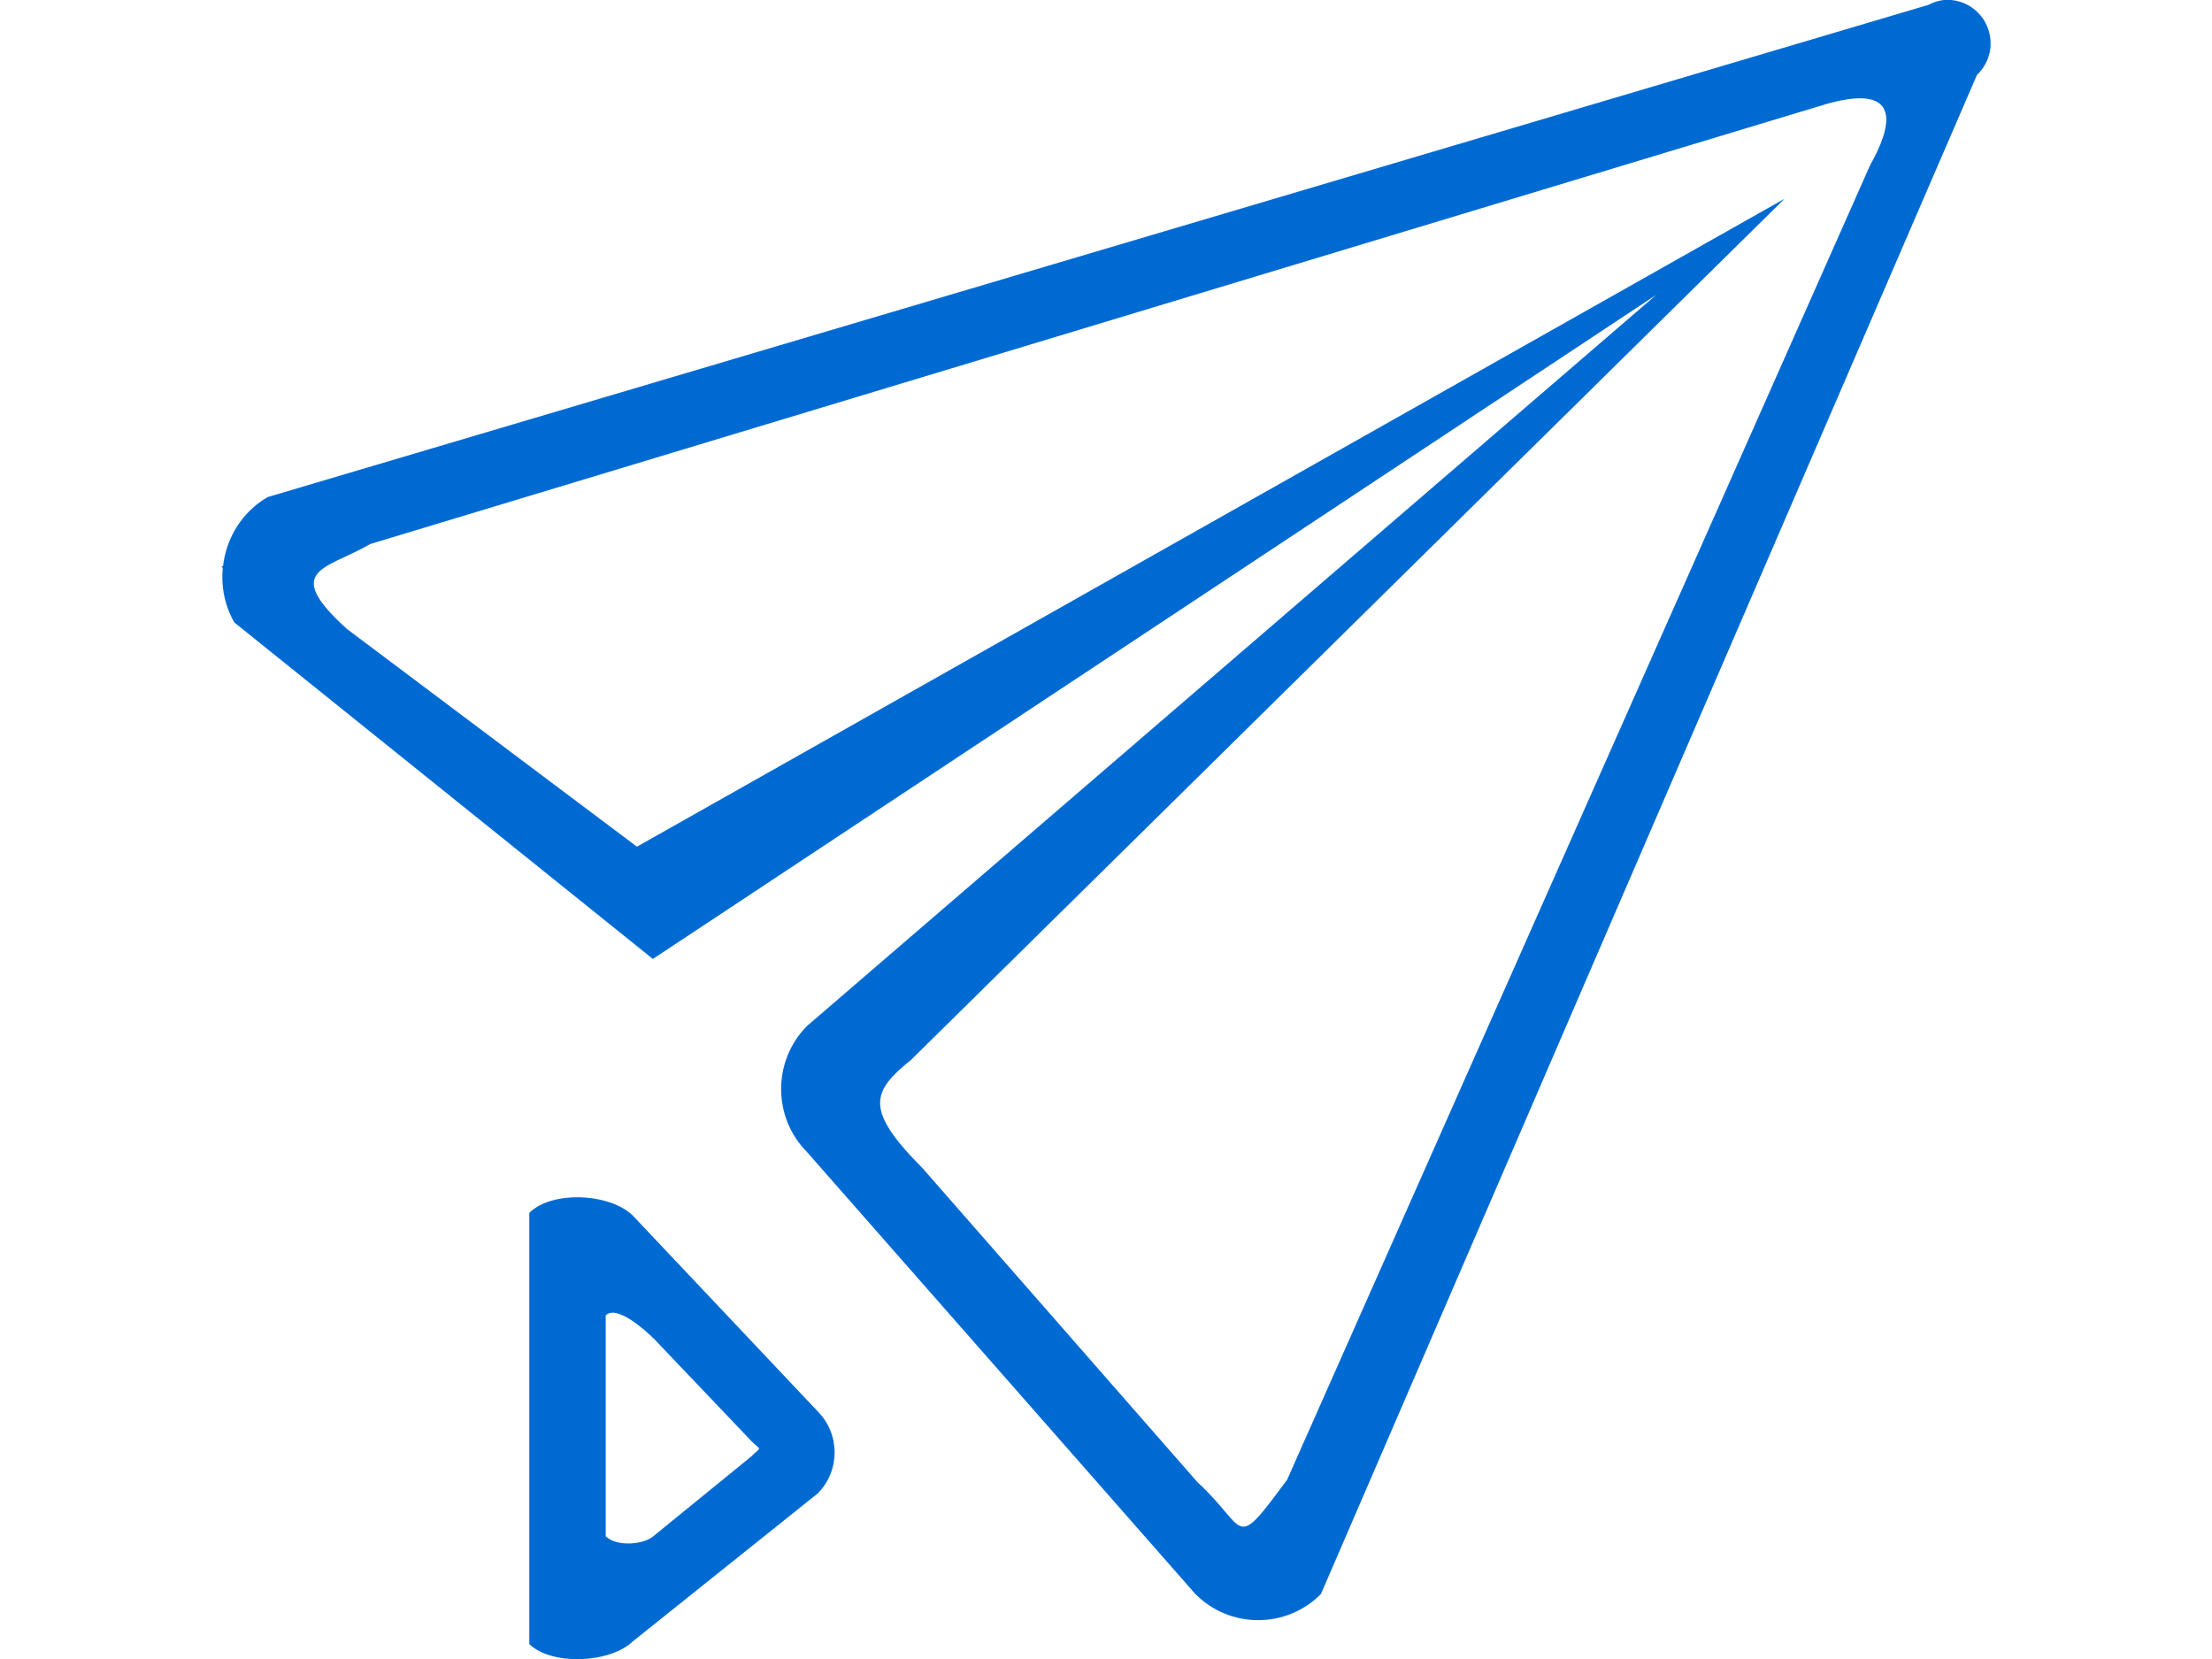 <?xml version="1.0" encoding="utf-8"?>
<!-- Generator: Adobe Illustrator 17.0.0, SVG Export Plug-In . SVG Version: 6.00 Build 0)  -->
<!DOCTYPE svg PUBLIC "-//W3C//DTD SVG 1.1//EN" "http://www.w3.org/Graphics/SVG/1.1/DTD/svg11.dtd">
<svg version="1.1" id="SVG" xmlns="http://www.w3.org/2000/svg" xmlns:xlink="http://www.w3.org/1999/xlink" x="0px" y="0px"
	 width="60px" height="45px" viewBox="0 0 60 45" enable-background="new 0 0 60 45" xml:space="preserve">
<path id="fly" fill="#006AD3" d="M53.623,2.035L35.83,43.238c-0.941,0.945-2.465,0.945-3.405,0L21.893,31.252
	c-0.94-0.946-0.94-2.479,0-3.425L44.925,7.998L17.709,26.011L6.356,16.884c-0.266-0.465-0.361-0.981-0.314-1.479l-0.038-0.037
	l0.046-0.012c0.087-0.755,0.506-1.463,1.208-1.872L52.304,0.133c0.159-0.081,0.33-0.137,0.52-0.137c0.647,0,1.171,0.529,1.171,1.182
	C53.995,1.518,53.85,1.819,53.623,2.035z M49.57,2.812L10.046,14.755c-1.184,0.691-2.422,0.681-0.641,2.301l7.872,5.91L48.406,5.391
	L24.713,28.748c-1.061,0.855-1.28,1.342,0.306,2.933l7.461,8.522c1.389,1.271,0.947,1.944,2.433-0.066L50.726,4.481
	C51.264,3.533,51.691,2.226,49.57,2.812z M17.17,32.978l5.013,5.308c0.607,0.613,0.607,1.608,0,2.221l-5.013,4.011
	c-0.614,0.595-2.199,0.672-2.813,0.077V32.899C14.971,32.285,16.555,32.364,17.17,32.978z M16.43,41.673
	c0.291,0.282,1.041,0.245,1.332-0.036l2.611-2.127c0.287-0.29,0.287-0.14,0-0.43l-2.611-2.742c-0.291-0.29-1.041-0.949-1.332-0.659
	V41.673z"/>
</svg>
